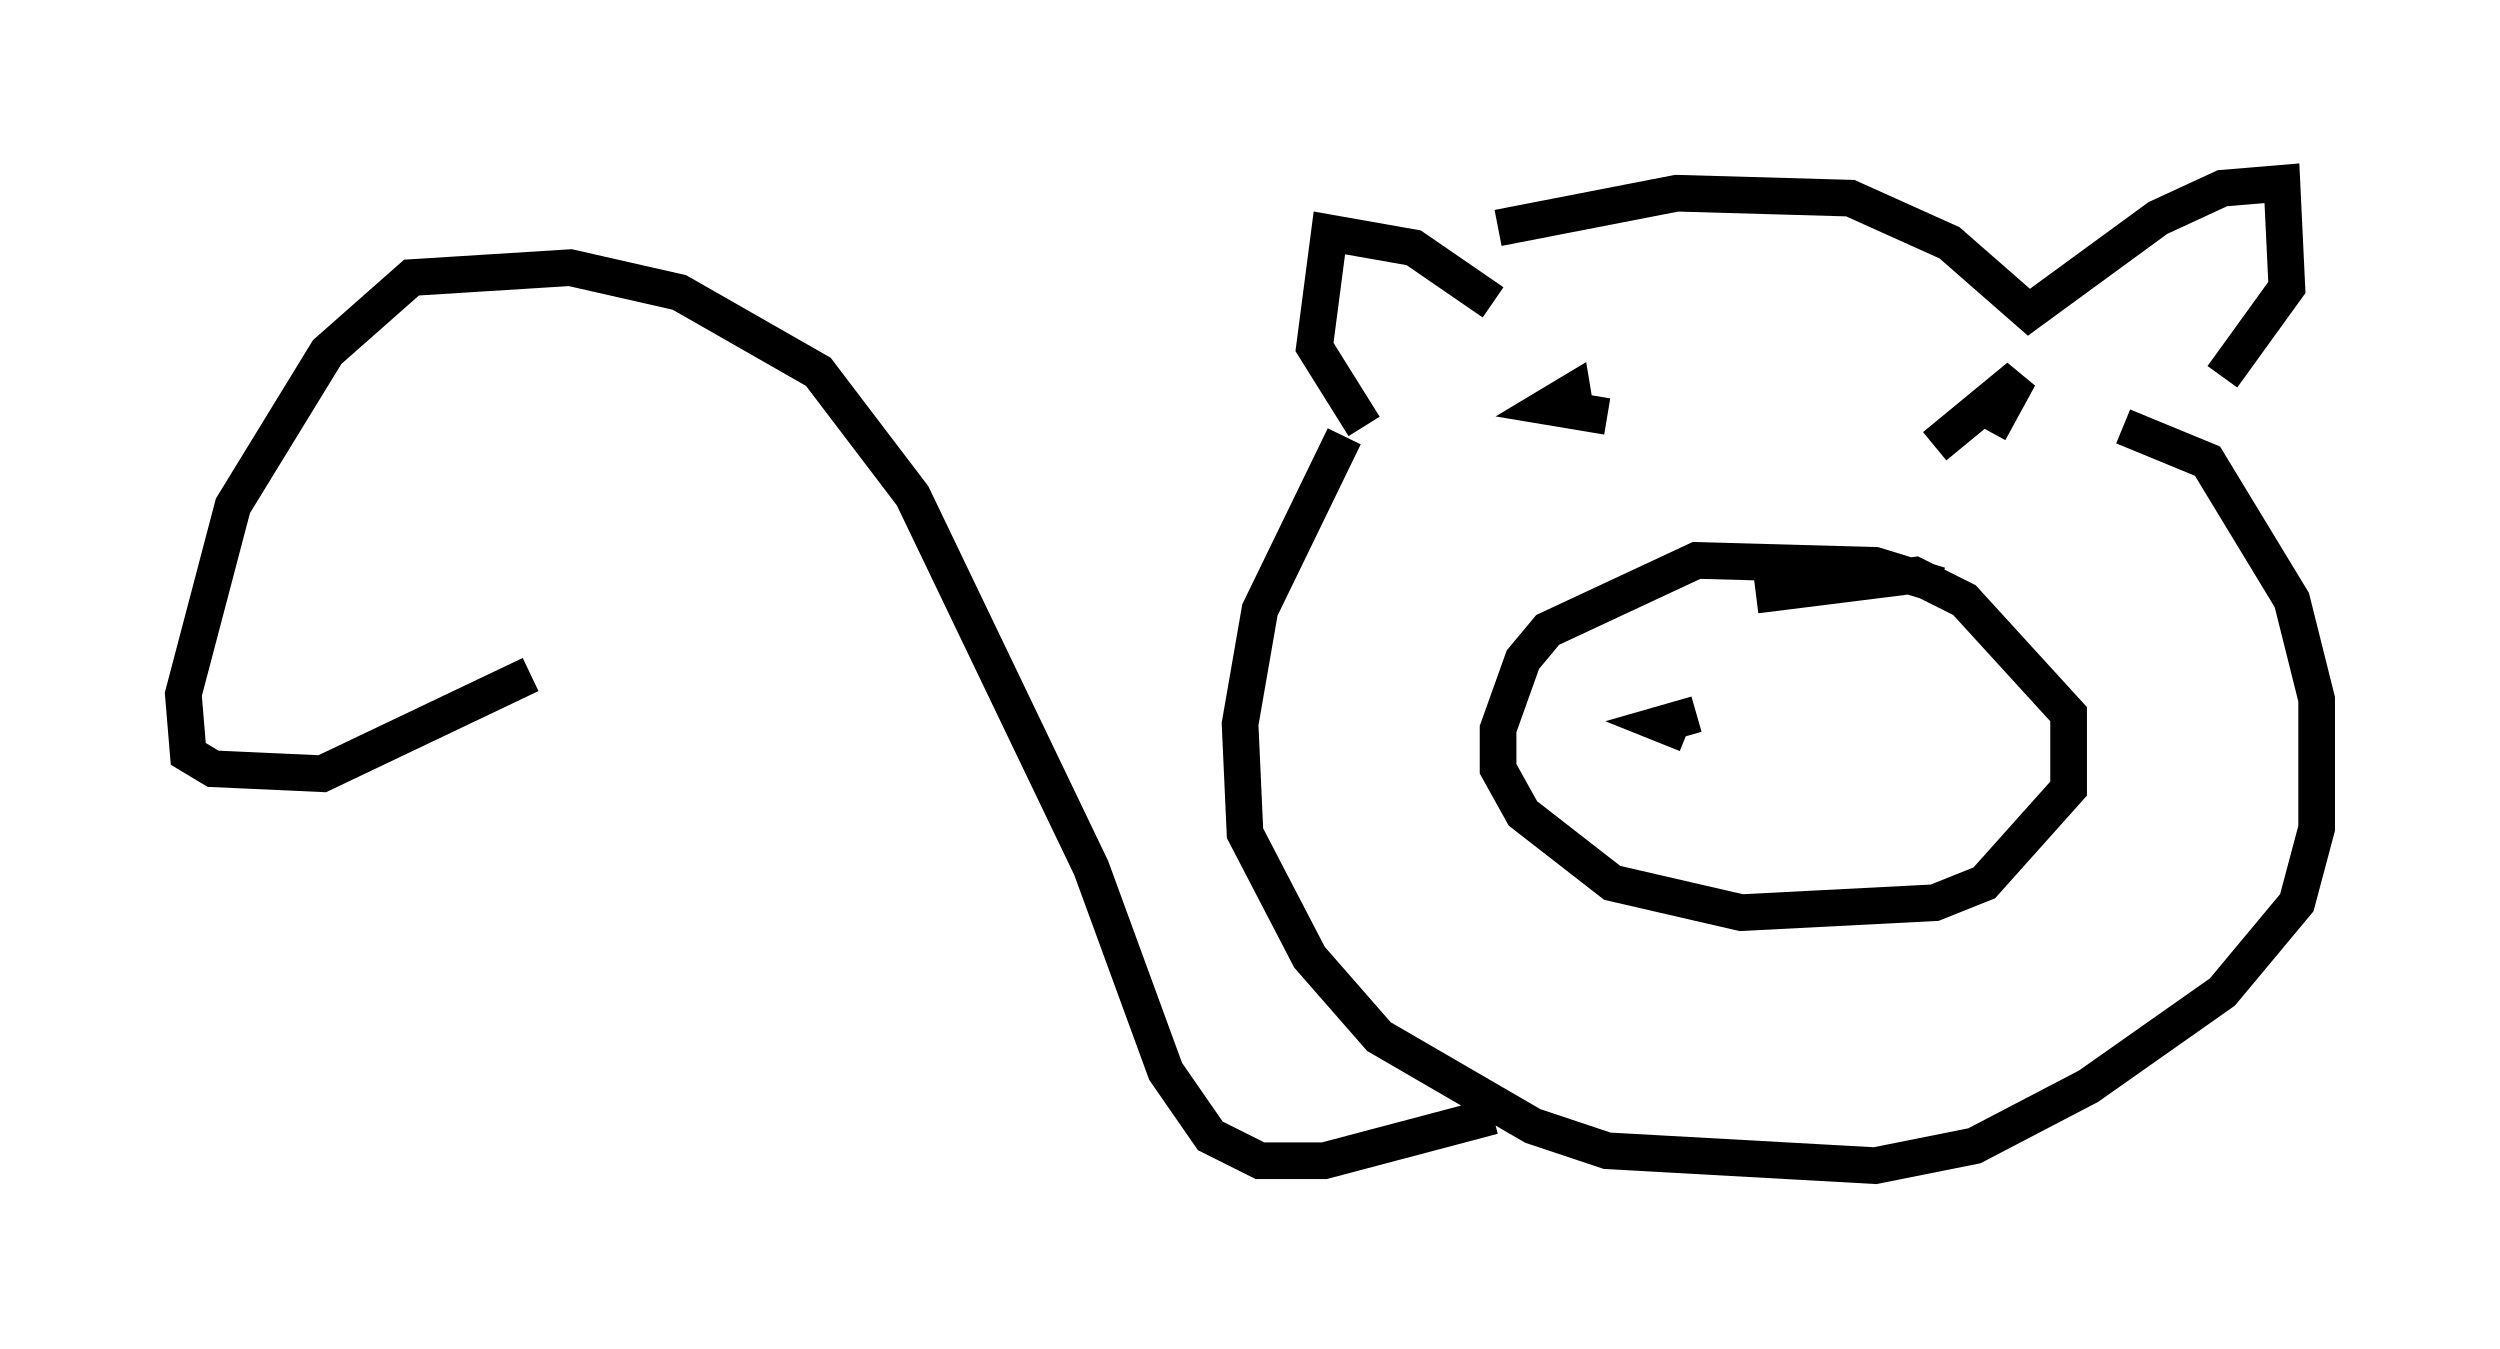 <?xml version="1.0" encoding="utf-8" ?>
<svg baseProfile="full" height="36.793" version="1.1" width="68.186" xmlns="http://www.w3.org/2000/svg" xmlns:ev="http://www.w3.org/2001/xml-events" xmlns:xlink="http://www.w3.org/1999/xlink"><defs /><rect fill="white" height="36.793" width="68.186" x="0" y="0" /><path d="M53.849, 16.908 m-0.947, -0.947 l-1.759, -0.541 -4.871, -0.135 l-4.059, 1.894 -0.677, 0.812 l-0.677, 1.894 0.0, 1.083 l0.677, 1.218 2.436, 1.894 l3.518, 0.812 5.277, -0.271 l1.353, -0.541 2.3, -2.571 l0.0, -2.03 -2.842, -3.112 l-1.353, -0.677 -4.33, 0.541 m-7.172, -7.984 l-2.165, -1.488 -2.3, -0.406 l-0.406, 3.112 1.353, 2.165 m3.654, -5.413 l4.871, -0.947 4.736, 0.135 l2.706, 1.218 2.165, 1.894 l3.518, -2.571 1.759, -0.812 l1.624, -0.135 0.135, 2.842 l-1.759, 2.436 m-23.951, 1.624 l-2.3, 4.736 -0.541, 3.112 l0.135, 2.977 1.759, 3.383 l1.894, 2.165 4.195, 2.436 l2.03, 0.677 7.307, 0.406 l2.706, -0.541 3.112, -1.624 l3.654, -2.571 2.03, -2.436 l0.541, -2.03 0.0, -3.518 l-0.677, -2.706 -2.3, -3.789 l-2.3, -0.947 m-11.637, 7.848 l-0.947, 0.271 0.677, 0.271 m6.766, 0.135 l0.0, 0.0 m-8.931, -8.796 l-1.624, -0.271 0.677, -0.406 l0.135, 0.812 m9.743, 0.677 l2.3, -1.894 -0.812, 1.488 m-13.532, 18.674 l-4.601, 1.218 -1.759, 0.0 l-1.353, -0.677 -1.218, -1.759 l-2.03, -5.548 -4.871, -10.149 l-2.571, -3.383 -3.789, -2.165 l-2.977, -0.677 -4.33, 0.271 l-2.3, 2.03 -2.571, 4.195 l-1.353, 5.142 0.135, 1.624 l0.677, 0.406 2.977, 0.135 l5.683, -2.706 " fill="none" stroke="black" stroke-width="1" /></svg>